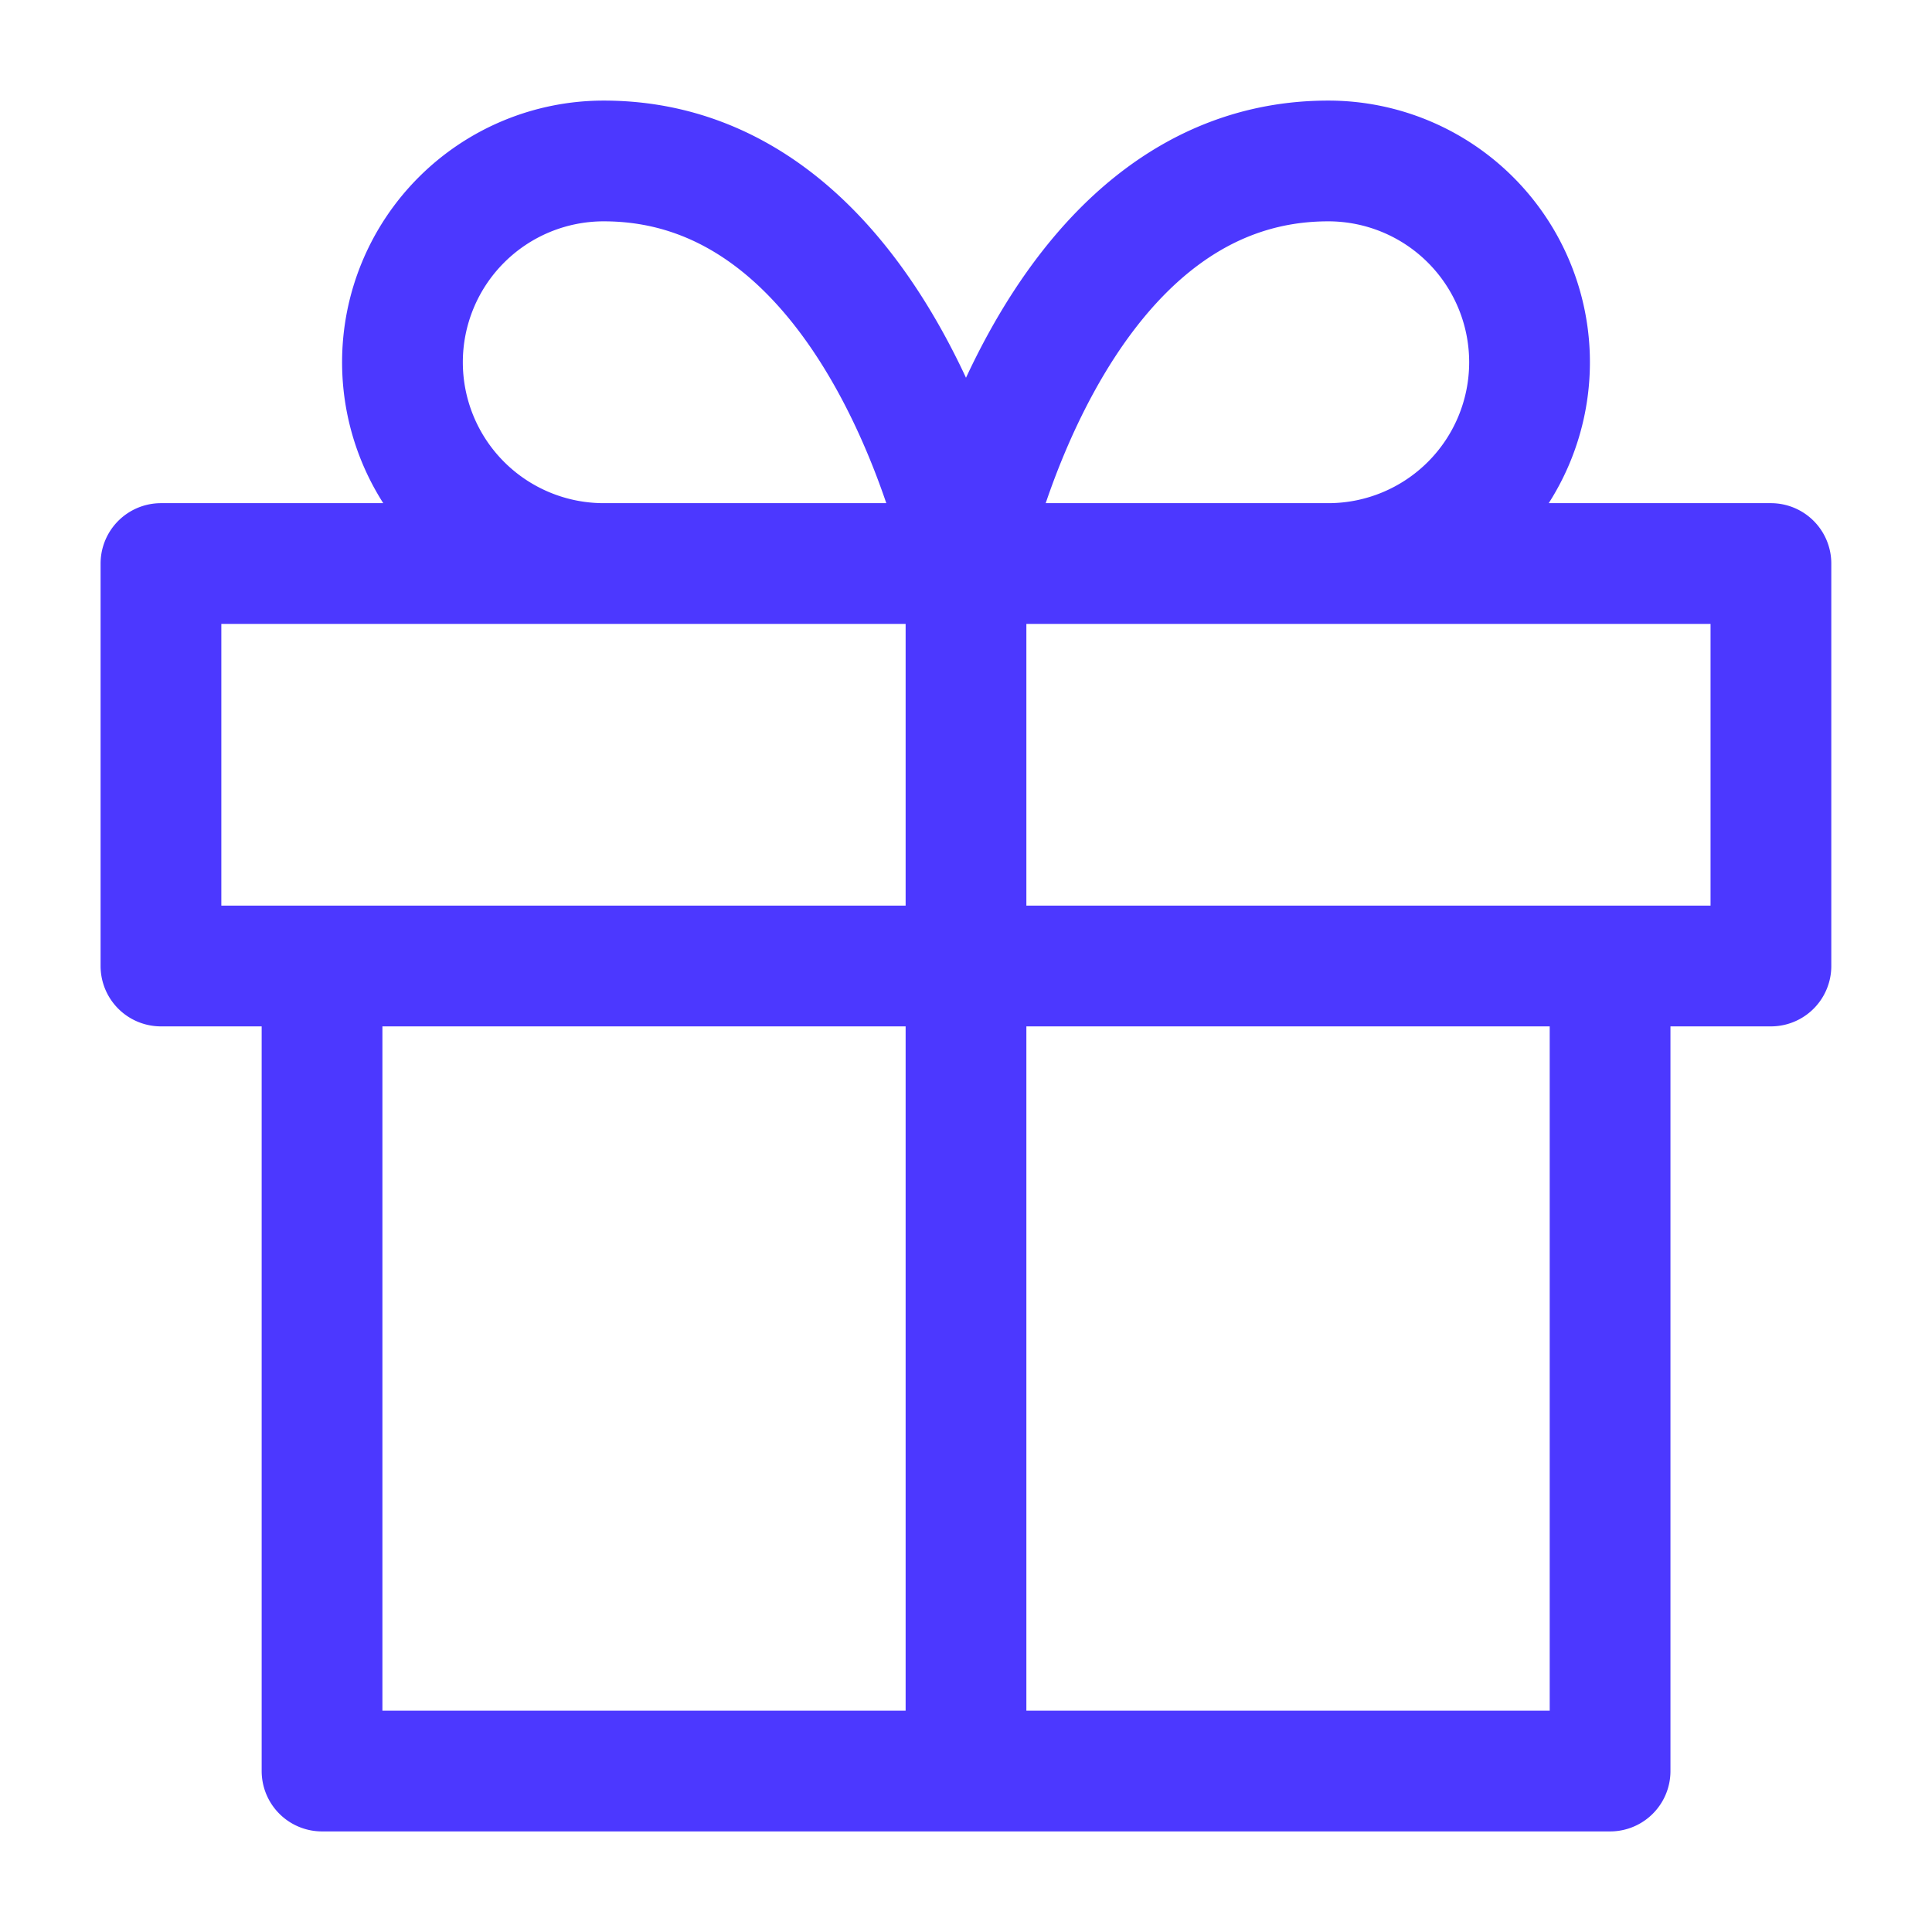 <svg xmlns="http://www.w3.org/2000/svg" width="16" height="16" fill="none"><g stroke="#4C38FF" stroke-linecap="round" stroke-linejoin="round" clip-path="url(#a)"><path d="M13.334 8v6.667H2.667V8M14.666 4.667H1.333V8h13.333V4.667ZM8 14.667v-10M8 4.667H5a1.667 1.667 0 1 1 0-3.334c2.333 0 3 3.334 3 3.334ZM8 4.667h3a1.667 1.667 0 1 0 0-3.334c-2.333 0-3 3.334-3 3.334Z"/></g><defs><clipPath id="a"><path fill="#fff" d="M0 0h16v16H0z"/></clipPath></defs></svg>